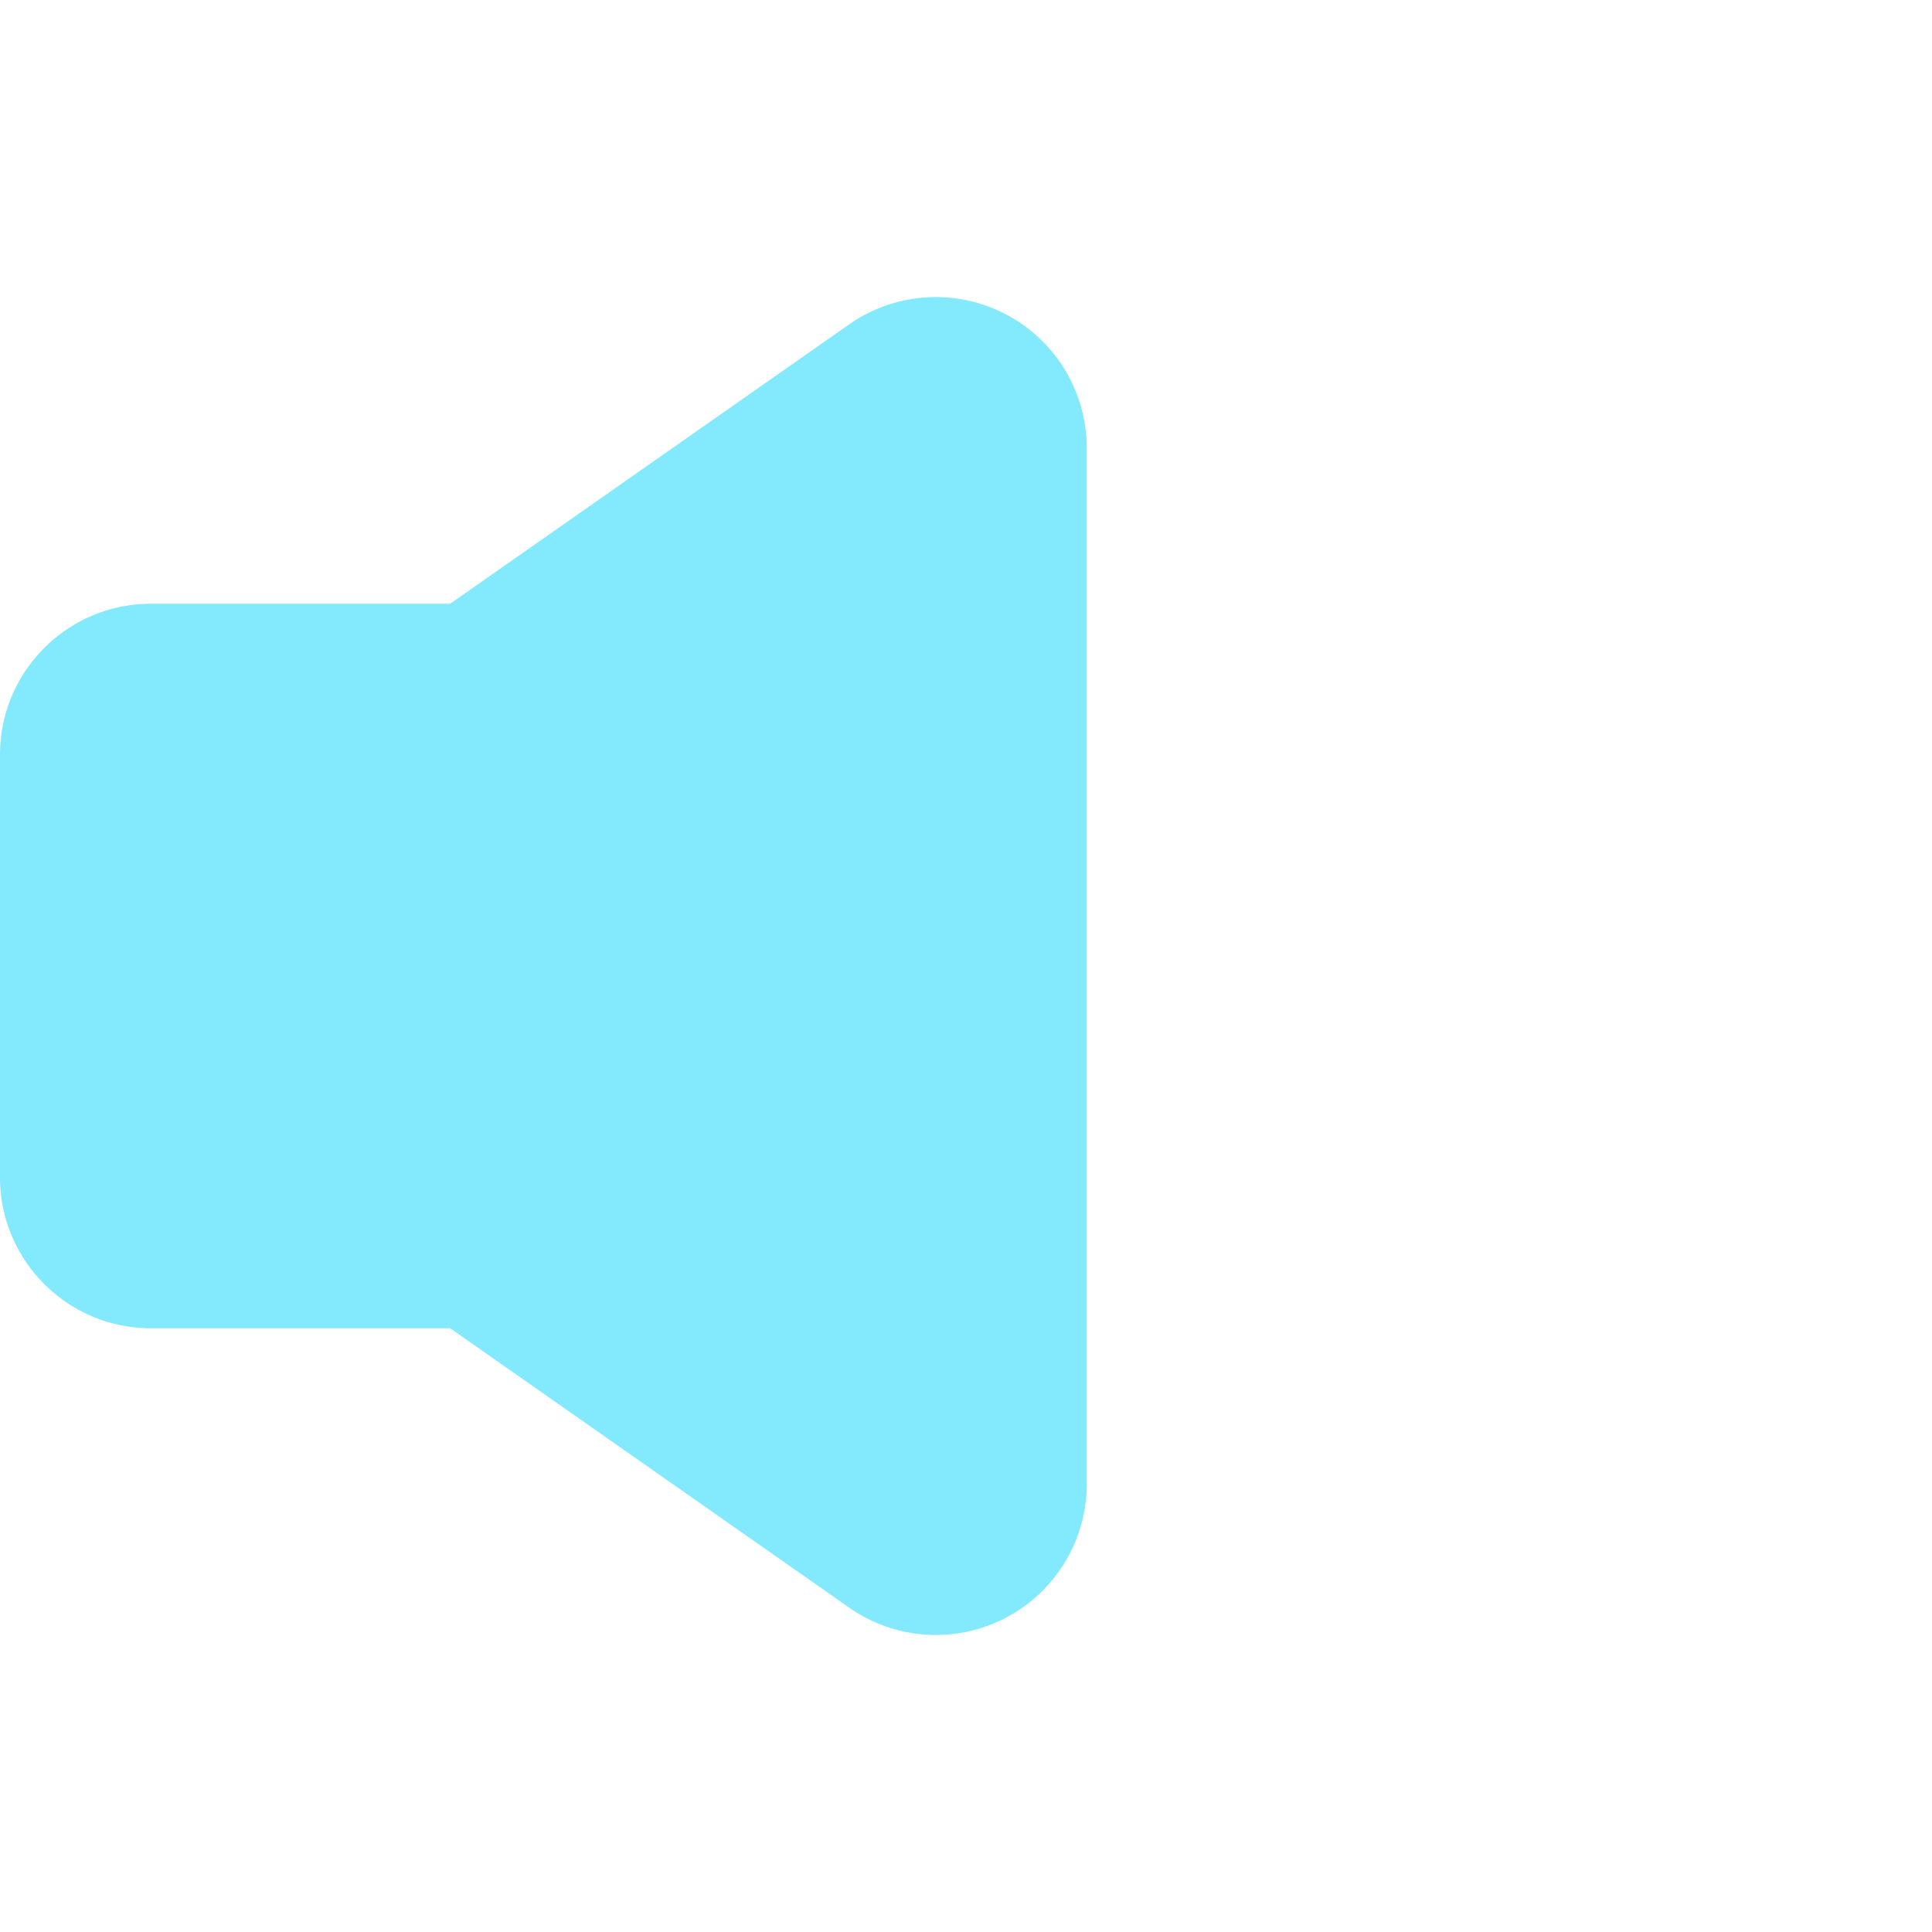 <?xml version="1.0" encoding="UTF-8" standalone="no"?>
<!-- Uploaded to: SVG Repo, www.svgrepo.com, Generator: SVG Repo Mixer Tools -->

<svg
   width="800px"
   height="800px"
   viewBox="0 0 16 16"
   fill="none"
   version="1.1"
   id="svg1"
   sodipodi:docname="volume_low.svg"
   inkscape:version="1.4.1 (93de688d07, 2025-03-30)"
   xmlns:inkscape="http://www.inkscape.org/namespaces/inkscape"
   xmlns:sodipodi="http://sodipodi.sourceforge.net/DTD/sodipodi-0.dtd"
   xmlns="http://www.w3.org/2000/svg"
   xmlns:svg="http://www.w3.org/2000/svg">
  <defs
     id="defs1" />
  <sodipodi:namedview
     id="namedview1"
     pagecolor="#ffffff"
     bordercolor="#000000"
     borderopacity="0.25"
     inkscape:showpageshadow="2"
     inkscape:pageopacity="0.0"
     inkscape:pagecheckerboard="0"
     inkscape:deskcolor="#d1d1d1"
     inkscape:zoom="0.83187529"
     inkscape:cx="445.98031"
     inkscape:cy="381.06674"
     inkscape:window-width="2256"
     inkscape:window-height="1504"
     inkscape:window-x="0"
     inkscape:window-y="0"
     inkscape:window-maximized="1"
     inkscape:current-layer="svg1" />
  <path
     id="path1"
     style="fill:#83e9fd;fill-opacity:1"
     d="M 7.668 2.463 A 1.25 1.25 0 0 0 7.033 2.686 L 3.728 5 L 1.25 5 C 0.56 5 0 5.56 0 6.25 L 0 9.75 C 0 10.44 0.56 11 1.25 11 L 3.728 11 L 7.033 13.314 A 1.25 1.25 0 0 0 9 12.29 L 9 3.71 A 1.25 1.25 0 0 0 7.668 2.463 z " />
</svg>
